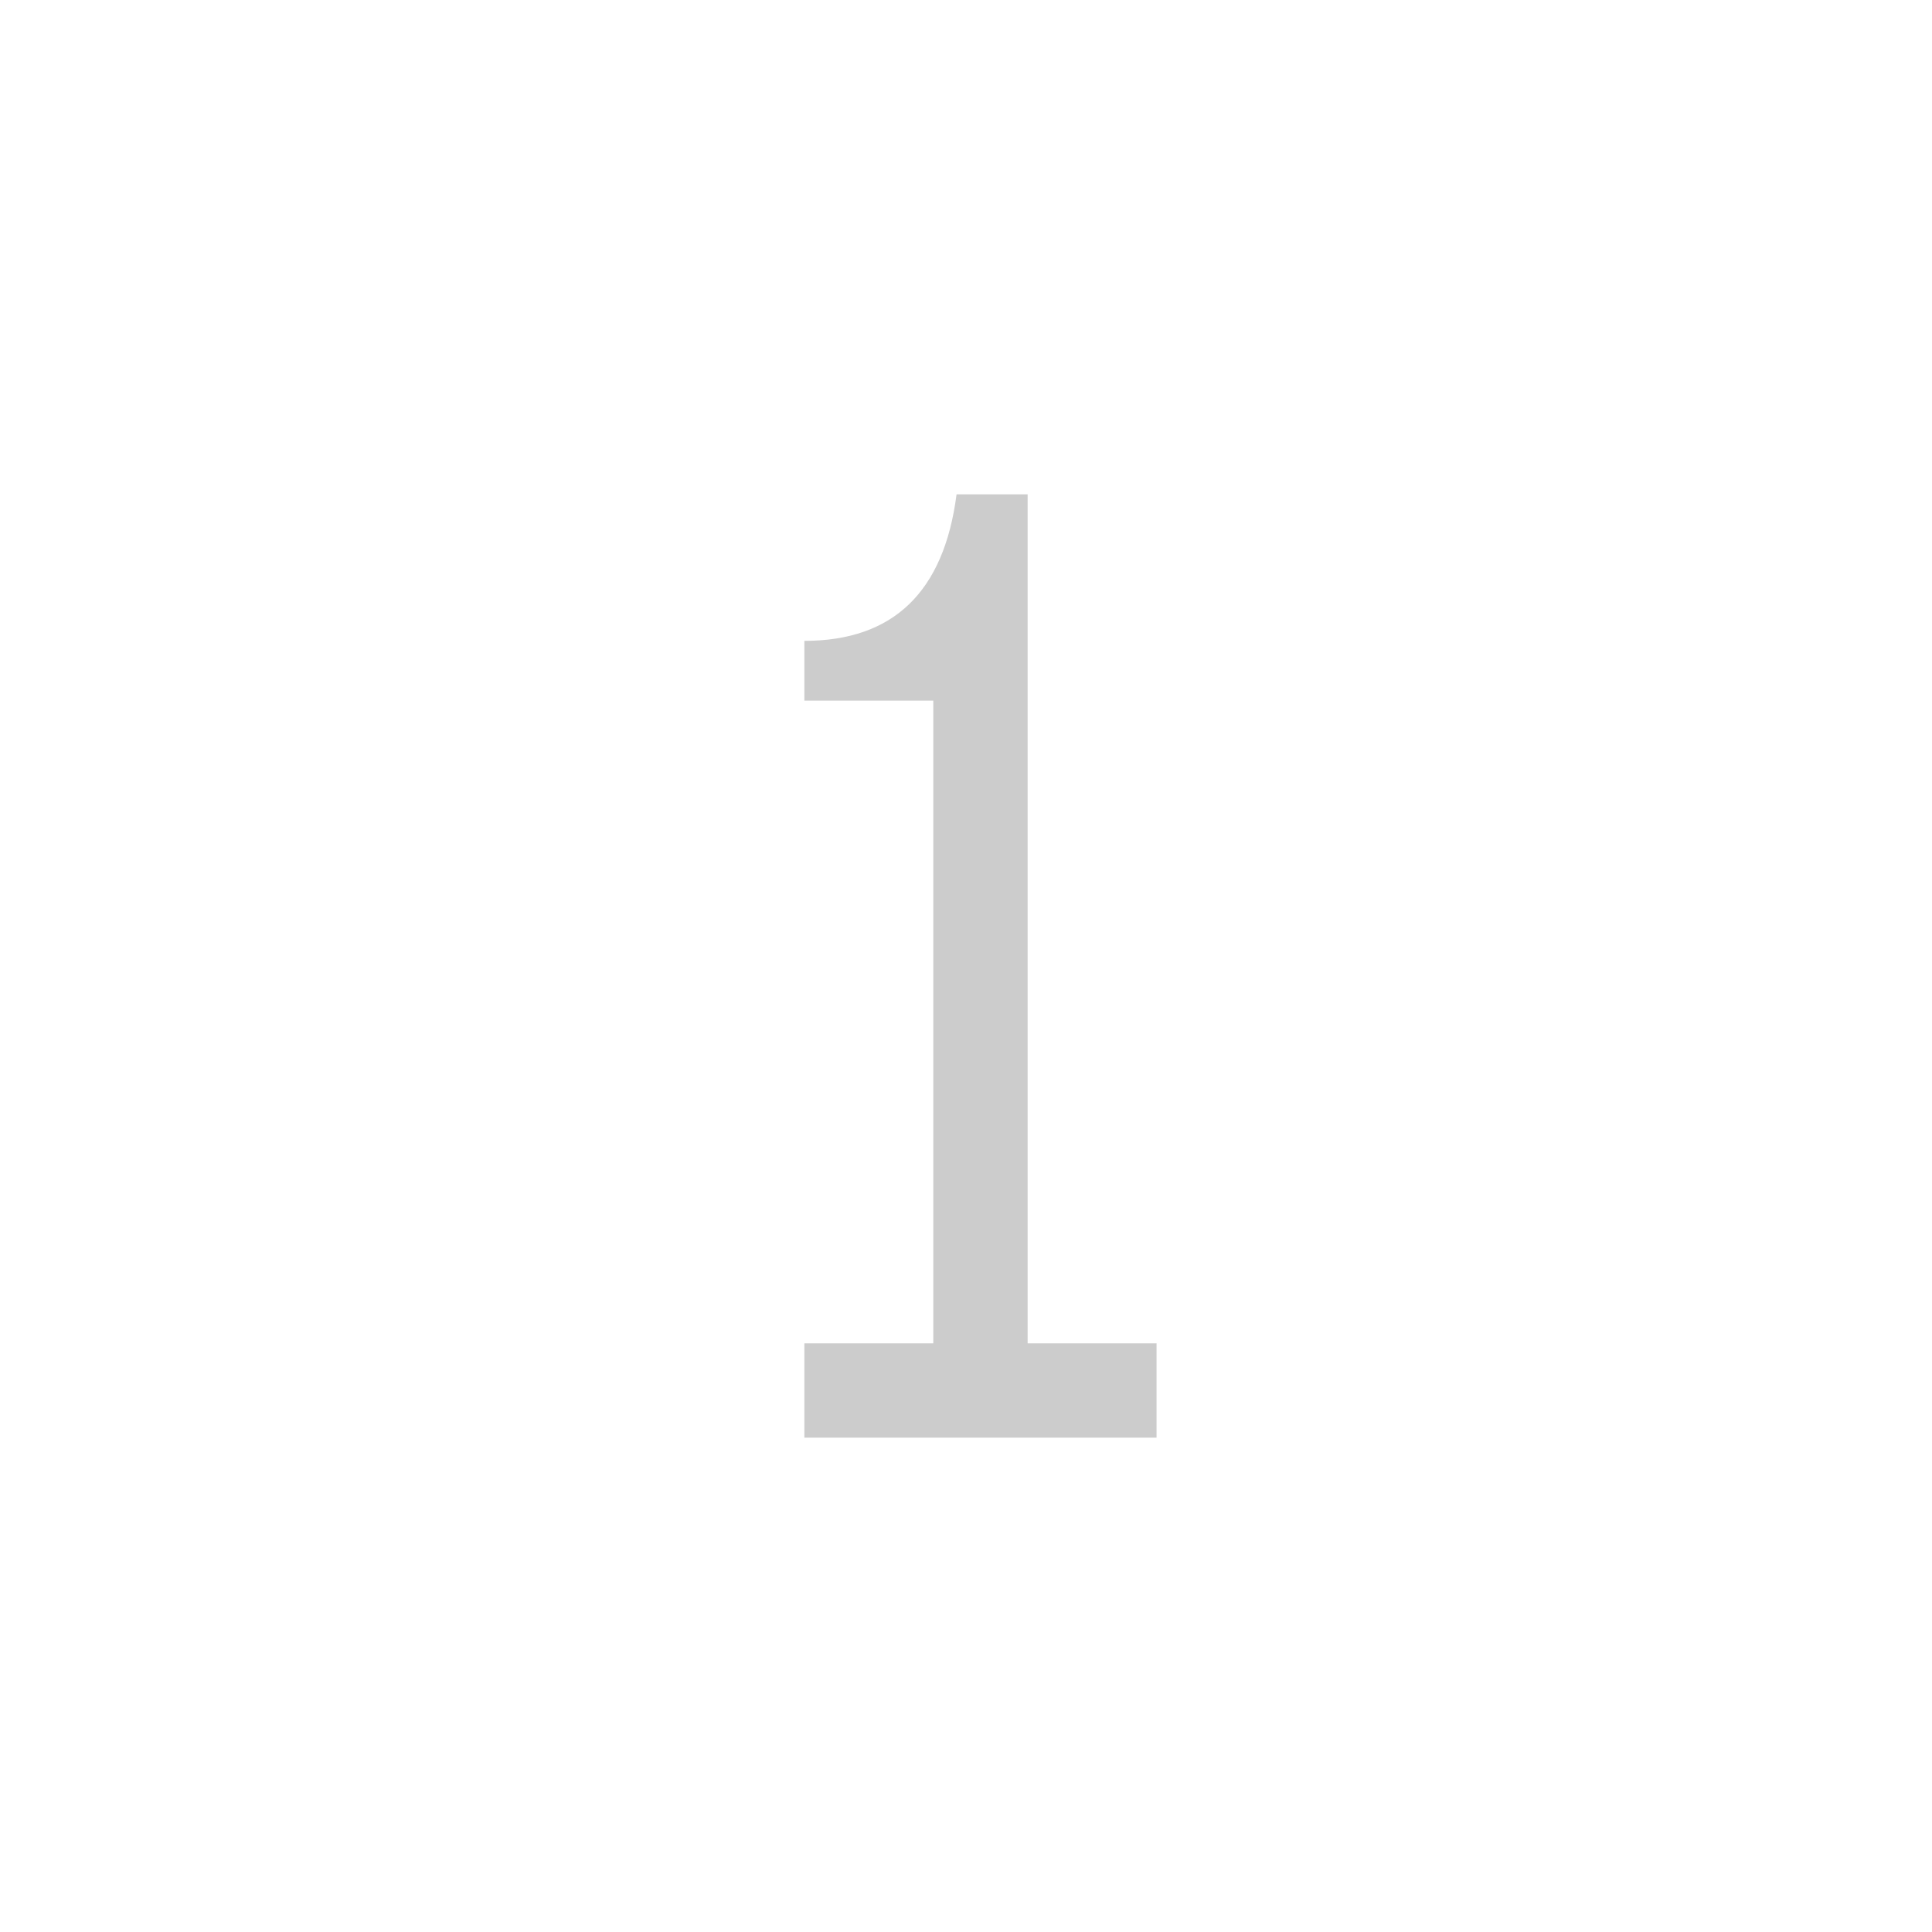 <svg id="z12736" class="acjk" version="1.1" viewBox="0 0 512 512" xmlns="http://www.w3.org/2000/svg" xmlns:xlink="http://www.w3.org/1999/xlink">
<style>
<![CDATA[
@keyframes zk {
	to {
		stroke-dashoffset:0;
	}
}
svg.acjk path[clip-path] {
	--t:3s;
	animation:zk 3s linear forwards 0s;
	stroke-dasharray:1000;
	stroke-dashoffset:1000;
	stroke-width:40;
	stroke-linecap:round;
	fill:none;
	stroke:#000;
}
svg.acjk path[id] {fill:#ccc;}
]]>
</style>
<path id="z12736d1" d="m 247.333,185.667 h -34.167 v -15.833 q 35.333,0 40.333,-38.833 h 18.833 V 356 h 34.167 v 25 H 213.167 V 356 h 34.167 z"/>
<defs>
	<clipPath id="z12736c1"><use xlink:href="#z12736d1"/></clipPath>
</defs>
<path style="--d:0s;--length:1000" clip-path="url(#z12736c1)" d="m 204.172,179.043 36.123,-9.423 23.558,-40.834 -3.141,238.724 -1.571,58.11 -97.374,-3.141 3.141,-62.822 163.337,10.994"/>
</svg>
  